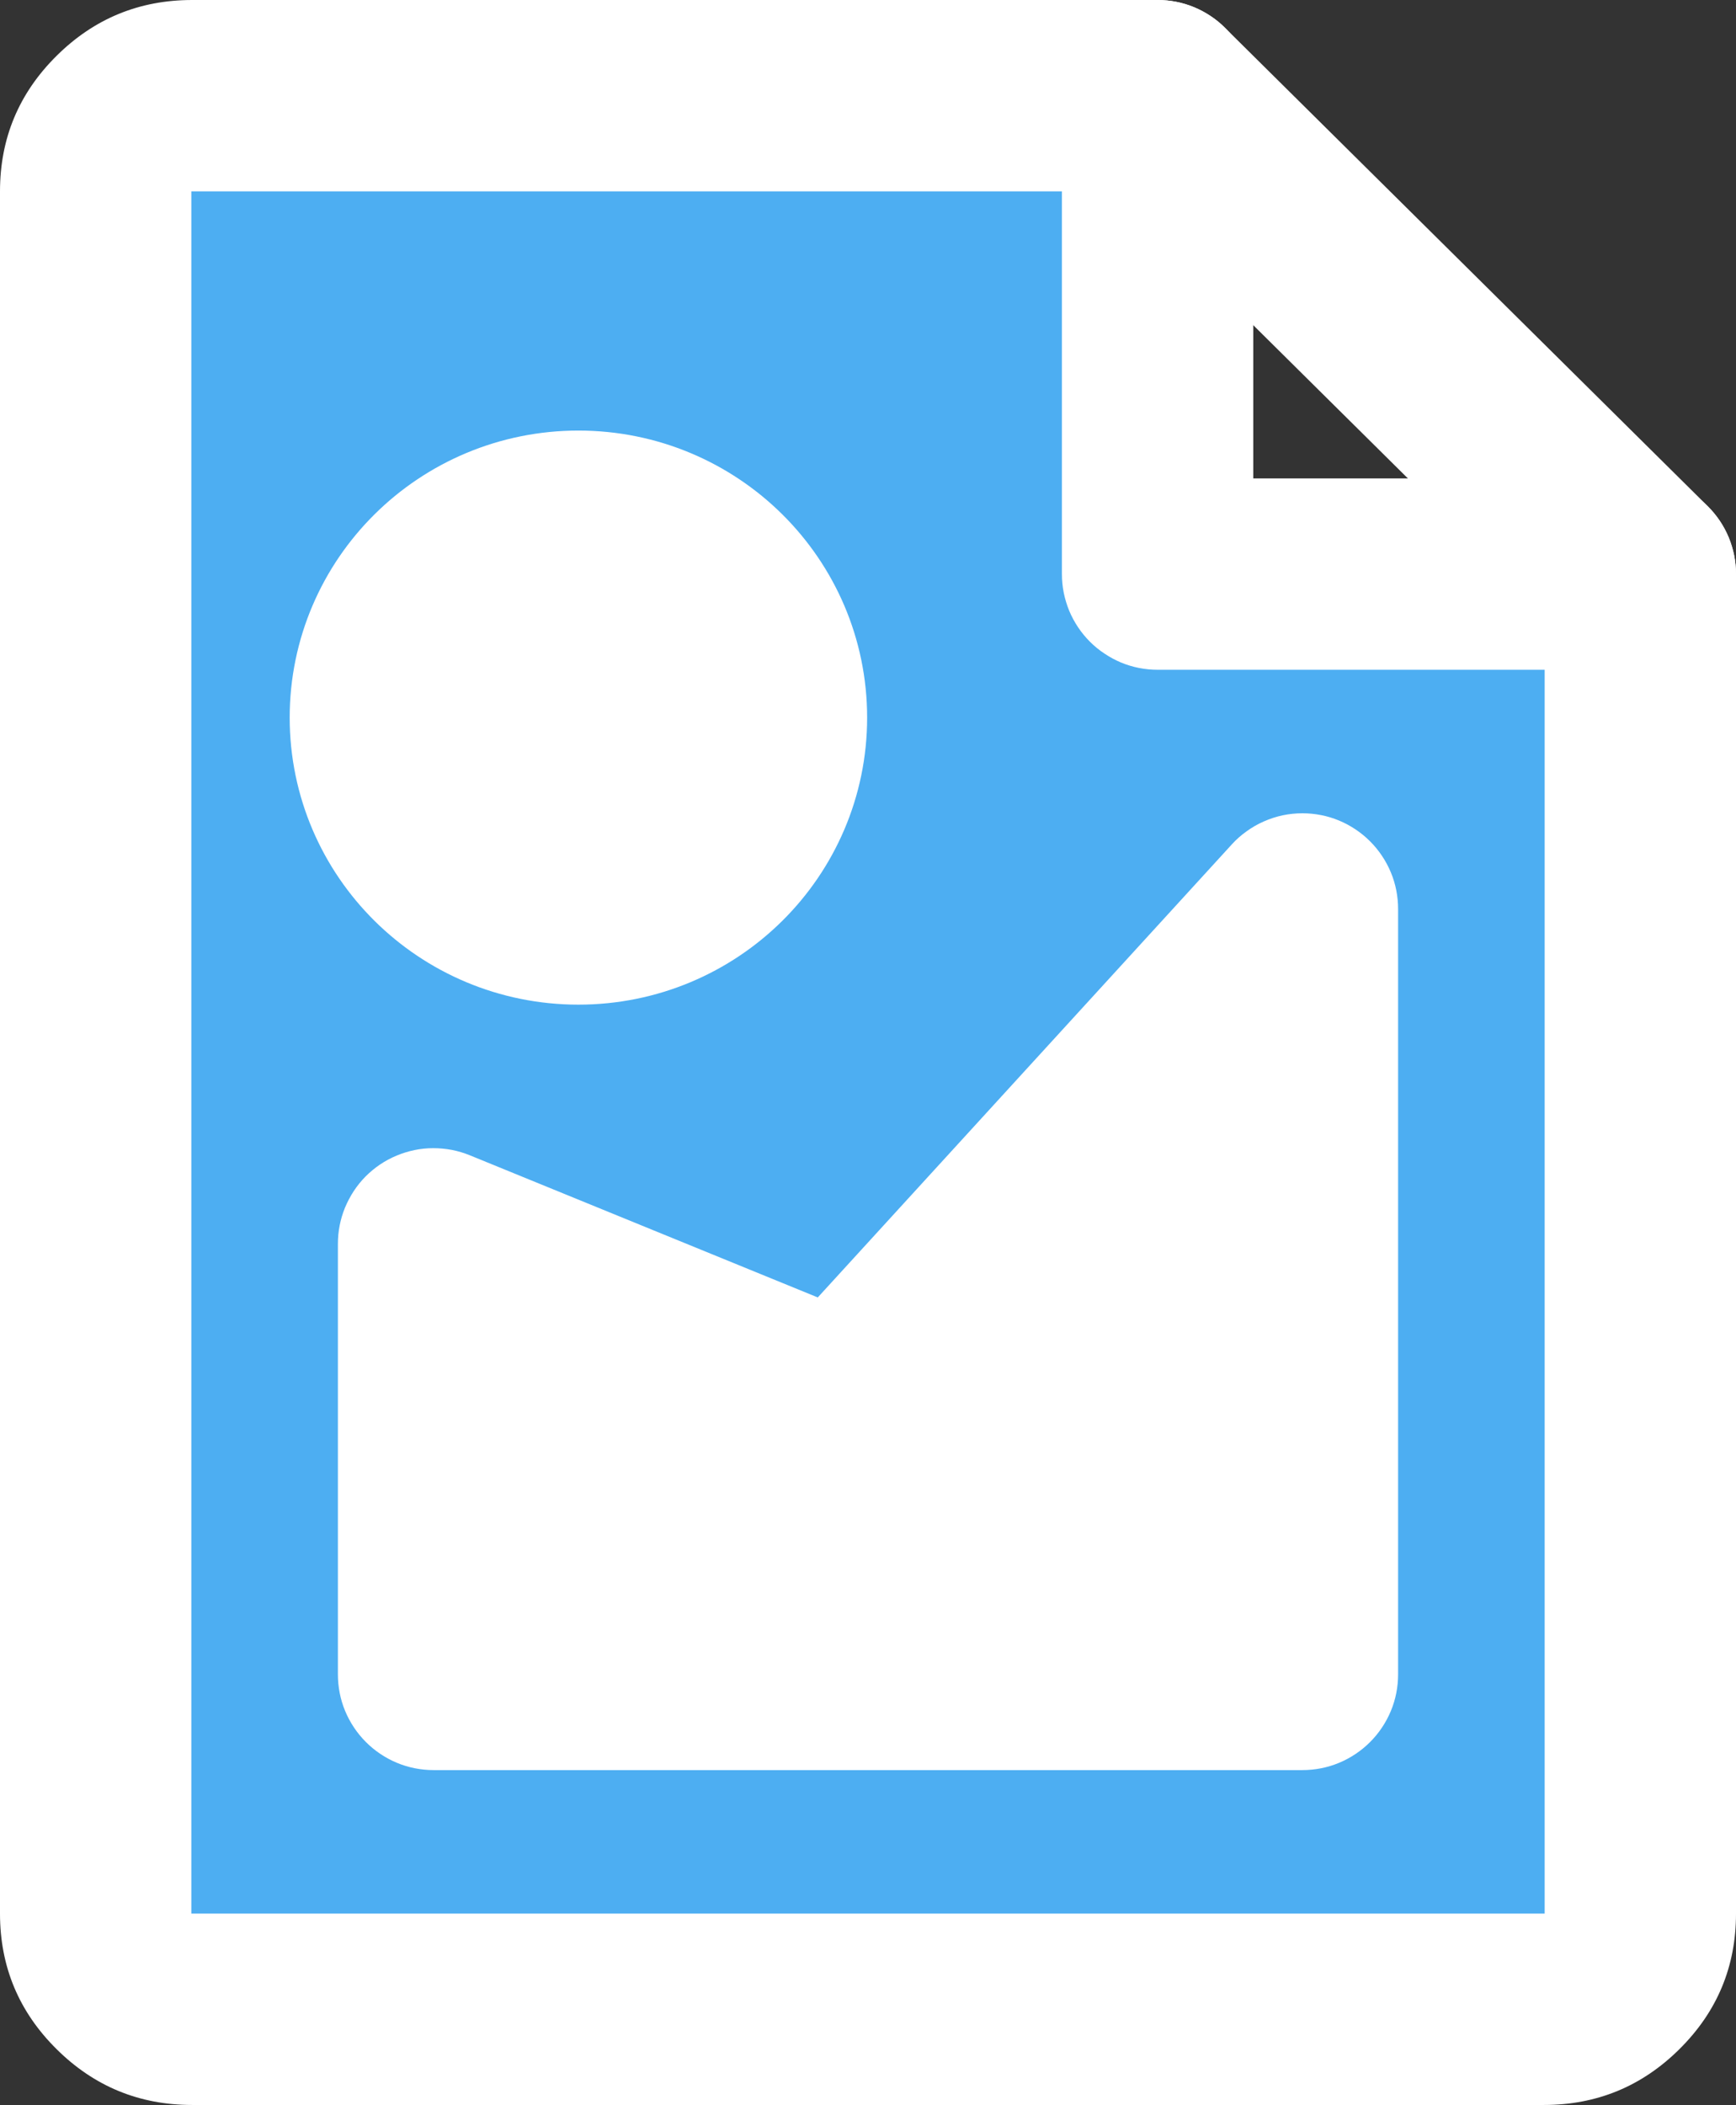 <svg xmlns="http://www.w3.org/2000/svg" xmlns:xlink="http://www.w3.org/1999/xlink" fill="none" version="1.1" width="18.146" height="22" viewBox="0 0 18.146 22"><rect x="0" y="0" width="18.146" height="22" fill="#333333" stroke="none"/><g><g><path d="M2.009,21L16.137,21C16.694,21,17.146,20.552,17.146,20L17.146,6L12.1,6L12.1,1L2.009,1C1.452,1,1,1.448,1,2L1,20C1,20.552,1.452,21,2.009,21Z" fill="#4DAEF2" fill-opacity="1"/><path d="M0,2L0,20Q0,20.831,0.592,21.417Q1.18,22,2.009,22L16.137,22Q16.966,22,17.554,21.417Q18.146,20.831,18.146,20L18.146,6Q18.146,5.902,18.127,5.805Q18.107,5.708,18.07,5.617Q18.032,5.526,17.977,5.444Q17.922,5.363,17.853,5.293Q17.783,5.223,17.701,5.169Q17.619,5.114,17.528,5.076Q17.437,5.038,17.341,5.019Q17.244,5,17.146,5L13.1,5L13.1,1Q13.1,0.902,13.081,0.805Q13.062,0.708,13.024,0.617Q12.986,0.526,12.932,0.444Q12.877,0.363,12.807,0.293Q12.738,0.223,12.656,0.169Q12.574,0.114,12.483,0.076Q12.392,0.038,12.295,0.019Q12.199,0,12.1,0L2.009,0Q1.18,0,0.592,0.583Q0,1.169,0,2ZM2.009,20L2,20L2,2L11.1,2L11.1,6Q11.1,6.098,11.119,6.195Q11.139,6.292,11.176,6.383Q11.214,6.474,11.269,6.556Q11.323,6.637,11.393,6.707Q11.463,6.777,11.545,6.831Q11.627,6.886,11.717,6.924Q11.809,6.962,11.905,6.981Q12.002,7,12.1,7L16.146,7L16.146,20L2.009,20Z" fill-rule="evenodd" fill="#FFFFFF" fill-opacity="1"/></g><g><path d="M16.442,6.71L16.442,6.71Q16.582,6.849,16.765,6.925Q16.948,7,17.146,7L17.15,7Q17.349,6.999,17.533,6.922Q17.716,6.845,17.856,6.704Q17.995,6.563,18.071,6.381Q18.146,6.198,18.146,6L18.146,5.995Q18.145,5.797,18.068,5.613Q17.991,5.43,17.85,5.29L17.849,5.289L12.804,0.29Q12.664,0.151,12.481,0.075Q12.298,0,12.1,0L12.1,0L12.096,0L12.096,0Q11.897,0.001,11.713,0.078Q11.53,0.155,11.39,0.296Q11.251,0.437,11.175,0.619Q11.1,0.802,11.1,1L11.1,1L11.1,1.004L11.1,1.005Q11.101,1.203,11.178,1.387Q11.255,1.57,11.396,1.71L16.442,6.71Z" fill-rule="evenodd" fill="#FFFFFF" fill-opacity="1"/></g><g><ellipse cx="6.046" cy="7.5" rx="2.018" ry="2" fill="#FFFFFF" fill-opacity="1"/><ellipse cx="6.046" cy="7.5" rx="2.018" ry="2" fill-opacity="0" stroke-opacity="1" stroke="#FFFFFF" fill="none" stroke-width="2" stroke-linecap="ROUND" stroke-linejoin="round"/></g><g><path d="M4.532,13L4.532,17.5L13.614,17.5L13.614,9.5L8.815,14.75L4.532,13Z" fill="#FFFFFF" fill-opacity="1"/><path d="M8.548,13.56L12.876,8.825Q12.946,8.748,13.031,8.688Q13.115,8.627,13.211,8.585Q13.306,8.543,13.408,8.521Q13.51,8.5,13.614,8.5Q13.712,8.5,13.809,8.519Q13.906,8.538,13.997,8.576Q14.088,8.614,14.17,8.669Q14.251,8.723,14.321,8.793Q14.391,8.863,14.445,8.944Q14.5,9.026,14.538,9.117Q14.576,9.208,14.595,9.305Q14.614,9.402,14.614,9.5L14.614,17.5Q14.614,17.598,14.595,17.695Q14.576,17.792,14.538,17.883Q14.5,17.974,14.445,18.056Q14.391,18.137,14.321,18.207Q14.251,18.277,14.17,18.331Q14.088,18.386,13.997,18.424Q13.906,18.462,13.809,18.481Q13.712,18.5,13.614,18.5L4.532,18.5Q4.433,18.5,4.337,18.481Q4.24,18.462,4.149,18.424Q4.058,18.386,3.976,18.331Q3.895,18.277,3.825,18.207Q3.755,18.137,3.701,18.056Q3.646,17.974,3.608,17.883Q3.57,17.792,3.551,17.695Q3.532,17.598,3.532,17.5L3.532,13Q3.532,12.804,3.606,12.622Q3.644,12.531,3.698,12.448Q3.752,12.366,3.821,12.296Q3.891,12.226,3.972,12.171Q4.054,12.116,4.145,12.078Q4.236,12.04,4.332,12.02Q4.429,12,4.527,12Q4.626,12,4.722,12.018Q4.819,12.037,4.91,12.074L8.548,13.56ZM5.532,14.489L8.437,15.676Q8.508,15.705,8.582,15.722Q8.656,15.74,8.732,15.747Q8.808,15.753,8.884,15.748Q8.96,15.742,9.035,15.726Q9.109,15.709,9.18,15.681Q9.251,15.653,9.317,15.615Q9.383,15.577,9.443,15.529Q9.502,15.481,9.553,15.425L12.614,12.076L12.614,16.5L5.532,16.5L5.532,14.489Z" fill-rule="evenodd" fill="#FFFFFF" fill-opacity="1"/></g></g></svg>